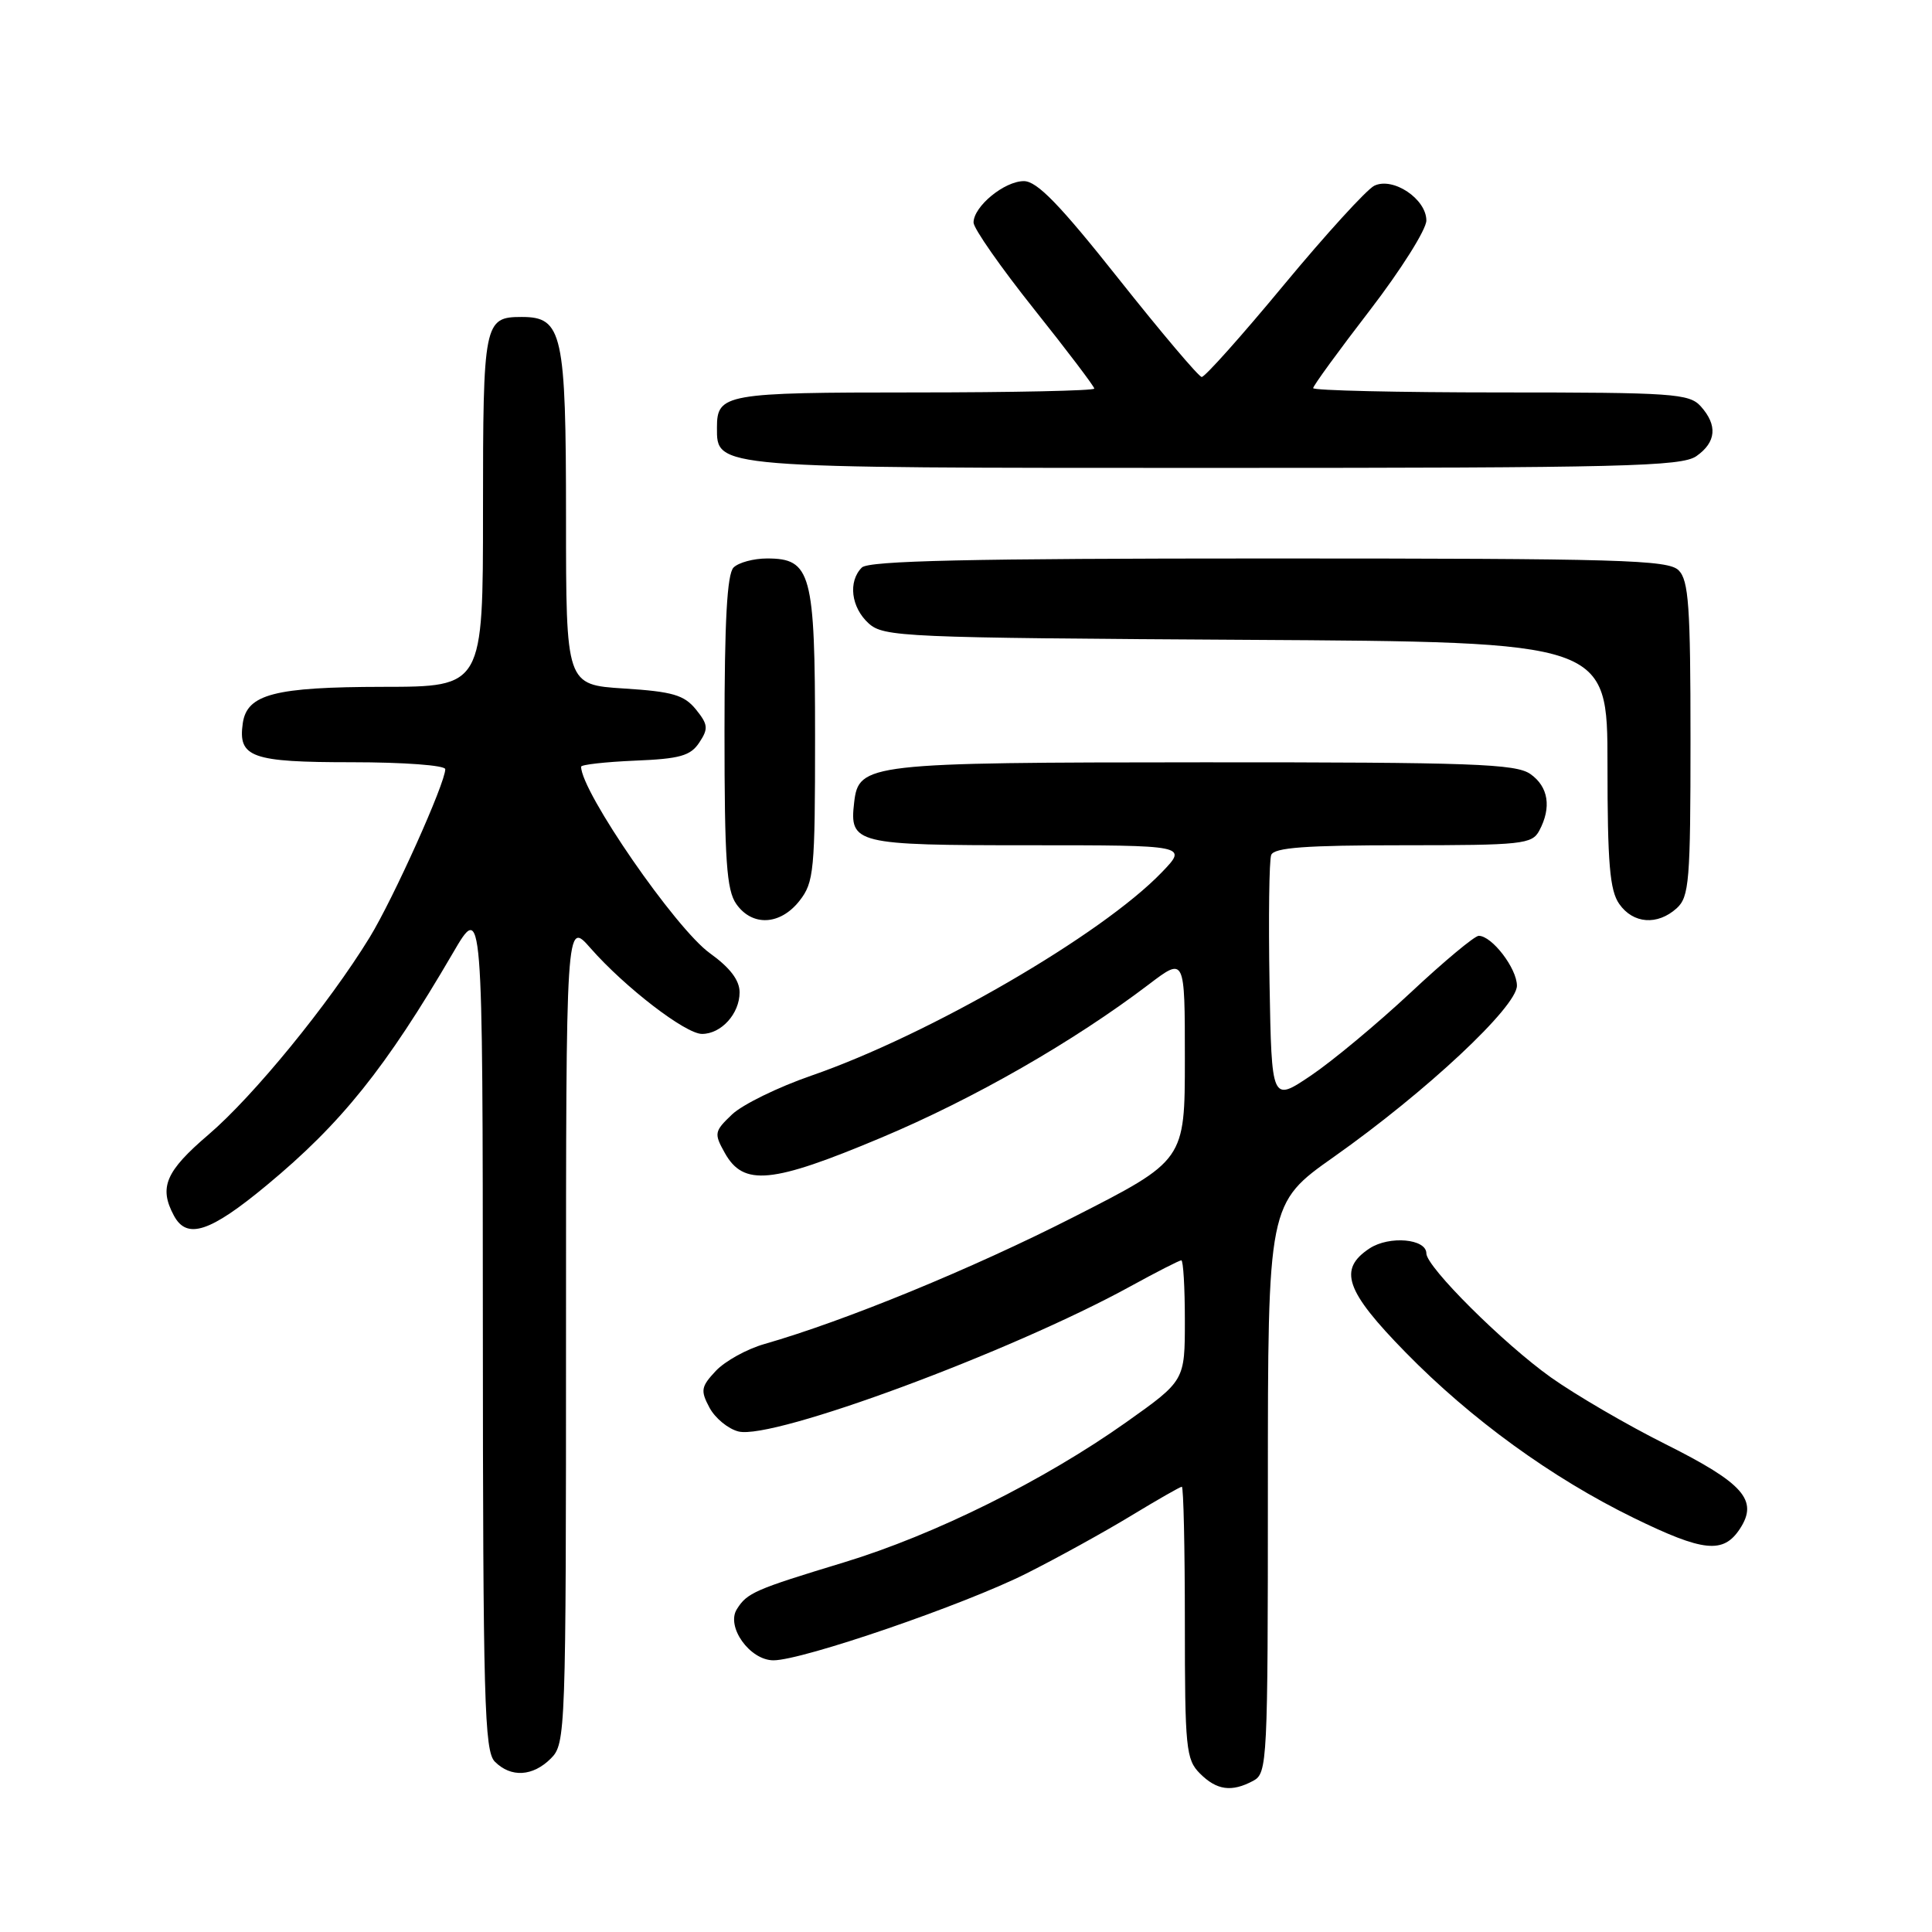 <?xml version="1.0" encoding="UTF-8" standalone="no"?>
<!DOCTYPE svg PUBLIC "-//W3C//DTD SVG 1.1//EN" "http://www.w3.org/Graphics/SVG/1.1/DTD/svg11.dtd" >
<svg xmlns="http://www.w3.org/2000/svg" xmlns:xlink="http://www.w3.org/1999/xlink" version="1.1" viewBox="0 0 256 256">
 <g >
 <path fill="currentColor"
d=" M 166.07 235.96 C 167.93 234.97 168.00 233.48 168.00 197.20 C 168.00 159.46 168.00 159.46 176.76 153.28 C 188.97 144.66 201.00 133.41 201.00 130.61 C 201.00 128.32 197.69 124.00 195.94 124.00 C 195.40 124.00 191.34 127.38 186.93 131.51 C 182.51 135.64 176.56 140.59 173.70 142.52 C 168.50 146.02 168.50 146.02 168.22 130.30 C 168.07 121.65 168.17 114.00 168.44 113.29 C 168.82 112.31 172.98 112.00 185.93 112.00 C 201.71 112.00 203.00 111.86 203.96 110.07 C 205.61 106.99 205.18 104.24 202.78 102.56 C 200.85 101.21 195.06 101.00 159.53 101.01 C 114.92 101.03 113.78 101.16 113.18 106.33 C 112.54 111.81 113.32 112.00 136.32 112.00 C 157.39 112.00 157.39 112.00 153.95 115.58 C 145.98 123.87 123.13 137.12 107.50 142.53 C 103.10 144.05 98.38 146.36 97.00 147.67 C 94.65 149.91 94.59 150.18 96.04 152.77 C 98.52 157.21 102.25 156.85 116.74 150.76 C 129.01 145.61 142.22 138.04 152.25 130.42 C 157.00 126.81 157.00 126.81 157.00 140.29 C 157.00 153.76 157.00 153.76 142.25 161.27 C 128.78 168.13 111.99 175.02 101.29 178.09 C 98.97 178.75 96.08 180.35 94.86 181.64 C 92.88 183.75 92.80 184.25 94.01 186.52 C 94.76 187.92 96.49 189.34 97.86 189.68 C 102.42 190.82 133.94 179.15 149.78 170.45 C 153.24 168.55 156.28 167.00 156.53 167.00 C 156.79 167.00 157.00 170.59 157.00 174.97 C 157.00 182.94 157.00 182.94 149.25 188.44 C 138.34 196.17 123.88 203.36 111.81 207.03 C 100.00 210.62 99.00 211.05 97.64 213.22 C 96.17 215.54 99.36 220.00 102.49 220.00 C 106.33 220.00 127.79 212.63 136.01 208.49 C 140.11 206.43 146.32 203.00 149.83 200.87 C 153.34 198.74 156.38 197.00 156.60 197.00 C 156.82 197.00 157.00 205.10 157.00 215.00 C 157.00 231.67 157.15 233.15 159.00 235.00 C 161.23 237.23 163.20 237.50 166.07 235.96 Z  M 73.00 233.00 C 74.95 231.05 75.00 229.67 75.00 176.47 C 75.00 121.93 75.00 121.93 78.25 125.64 C 82.80 130.82 90.83 137.00 93.02 137.00 C 95.57 137.00 98.00 134.32 98.00 131.49 C 98.00 129.89 96.74 128.23 94.07 126.31 C 89.54 123.07 77.00 104.91 77.00 101.59 C 77.00 101.32 80.21 100.96 84.13 100.79 C 90.09 100.55 91.50 100.15 92.66 98.39 C 93.88 96.55 93.83 96.01 92.21 94.00 C 90.65 92.09 89.13 91.64 82.68 91.23 C 75.00 90.74 75.00 90.74 75.00 68.59 C 75.00 44.12 74.53 42.00 69.14 42.00 C 64.13 42.00 64.00 42.67 64.00 67.70 C 64.00 91.00 64.00 91.00 50.75 91.01 C 36.38 91.03 32.73 91.98 32.17 95.83 C 31.52 100.36 33.30 101.00 46.62 101.00 C 53.50 101.00 59.00 101.41 59.00 101.92 C 59.00 103.78 52.12 119.08 48.98 124.21 C 43.59 133.01 33.58 145.26 27.62 150.35 C 21.94 155.20 21.03 157.33 23.04 161.07 C 24.76 164.29 27.82 163.29 35.33 157.06 C 45.23 148.86 51.11 141.53 60.00 126.30 C 63.96 119.50 63.96 119.50 63.98 175.68 C 64.00 225.40 64.18 232.04 65.57 233.43 C 67.71 235.57 70.60 235.40 73.00 233.00 Z  M 230.55 202.57 C 233.02 198.79 231.05 196.55 220.71 191.37 C 215.64 188.84 208.80 184.85 205.50 182.51 C 199.22 178.04 189.00 167.87 189.00 166.08 C 189.00 164.14 184.10 163.71 181.49 165.41 C 177.27 168.18 178.26 171.04 186.25 179.20 C 194.92 188.06 205.61 195.82 216.45 201.12 C 225.72 205.65 228.35 205.92 230.55 202.57 Z  M 105.93 119.37 C 107.86 116.91 108.00 115.44 108.00 97.59 C 108.00 75.92 107.48 74.00 101.64 74.00 C 99.86 74.00 97.86 74.54 97.20 75.20 C 96.34 76.06 96.00 82.31 96.00 96.98 C 96.00 113.98 96.27 117.94 97.56 119.78 C 99.67 122.79 103.38 122.61 105.93 119.37 Z  M 222.17 120.35 C 223.83 118.84 224.00 116.77 224.00 97.92 C 224.00 80.36 223.76 76.90 222.43 75.57 C 221.04 74.18 214.73 74.00 168.13 74.00 C 128.45 74.00 115.10 74.30 114.20 75.20 C 112.35 77.05 112.77 80.48 115.10 82.60 C 117.10 84.40 119.62 84.51 165.10 84.78 C 213.00 85.06 213.00 85.06 213.00 101.31 C 213.00 114.39 213.30 117.99 214.56 119.78 C 216.40 122.41 219.62 122.65 222.17 120.35 Z  M 224.78 60.44 C 227.42 58.59 227.61 56.34 225.35 53.83 C 223.83 52.15 221.64 52.00 198.85 52.00 C 185.18 52.00 174.00 51.74 174.00 51.43 C 174.00 51.12 177.38 46.48 181.50 41.13 C 185.62 35.77 189.00 30.41 189.00 29.22 C 189.00 26.36 184.58 23.41 182.10 24.61 C 181.10 25.10 175.71 31.01 170.12 37.75 C 164.54 44.49 159.64 49.98 159.23 49.95 C 158.83 49.92 153.88 44.07 148.23 36.95 C 140.43 27.11 137.41 24.00 135.67 24.00 C 133.08 24.00 129.00 27.36 129.00 29.49 C 129.00 30.26 132.60 35.42 137.00 40.94 C 141.40 46.46 145.00 51.21 145.00 51.49 C 145.00 51.77 134.29 52.00 121.20 52.00 C 96.07 52.00 95.00 52.19 95.00 56.64 C 95.00 62.06 94.25 62.00 161.00 62.00 C 215.09 62.00 222.82 61.81 224.78 60.44 Z "/>
</g>
</svg>